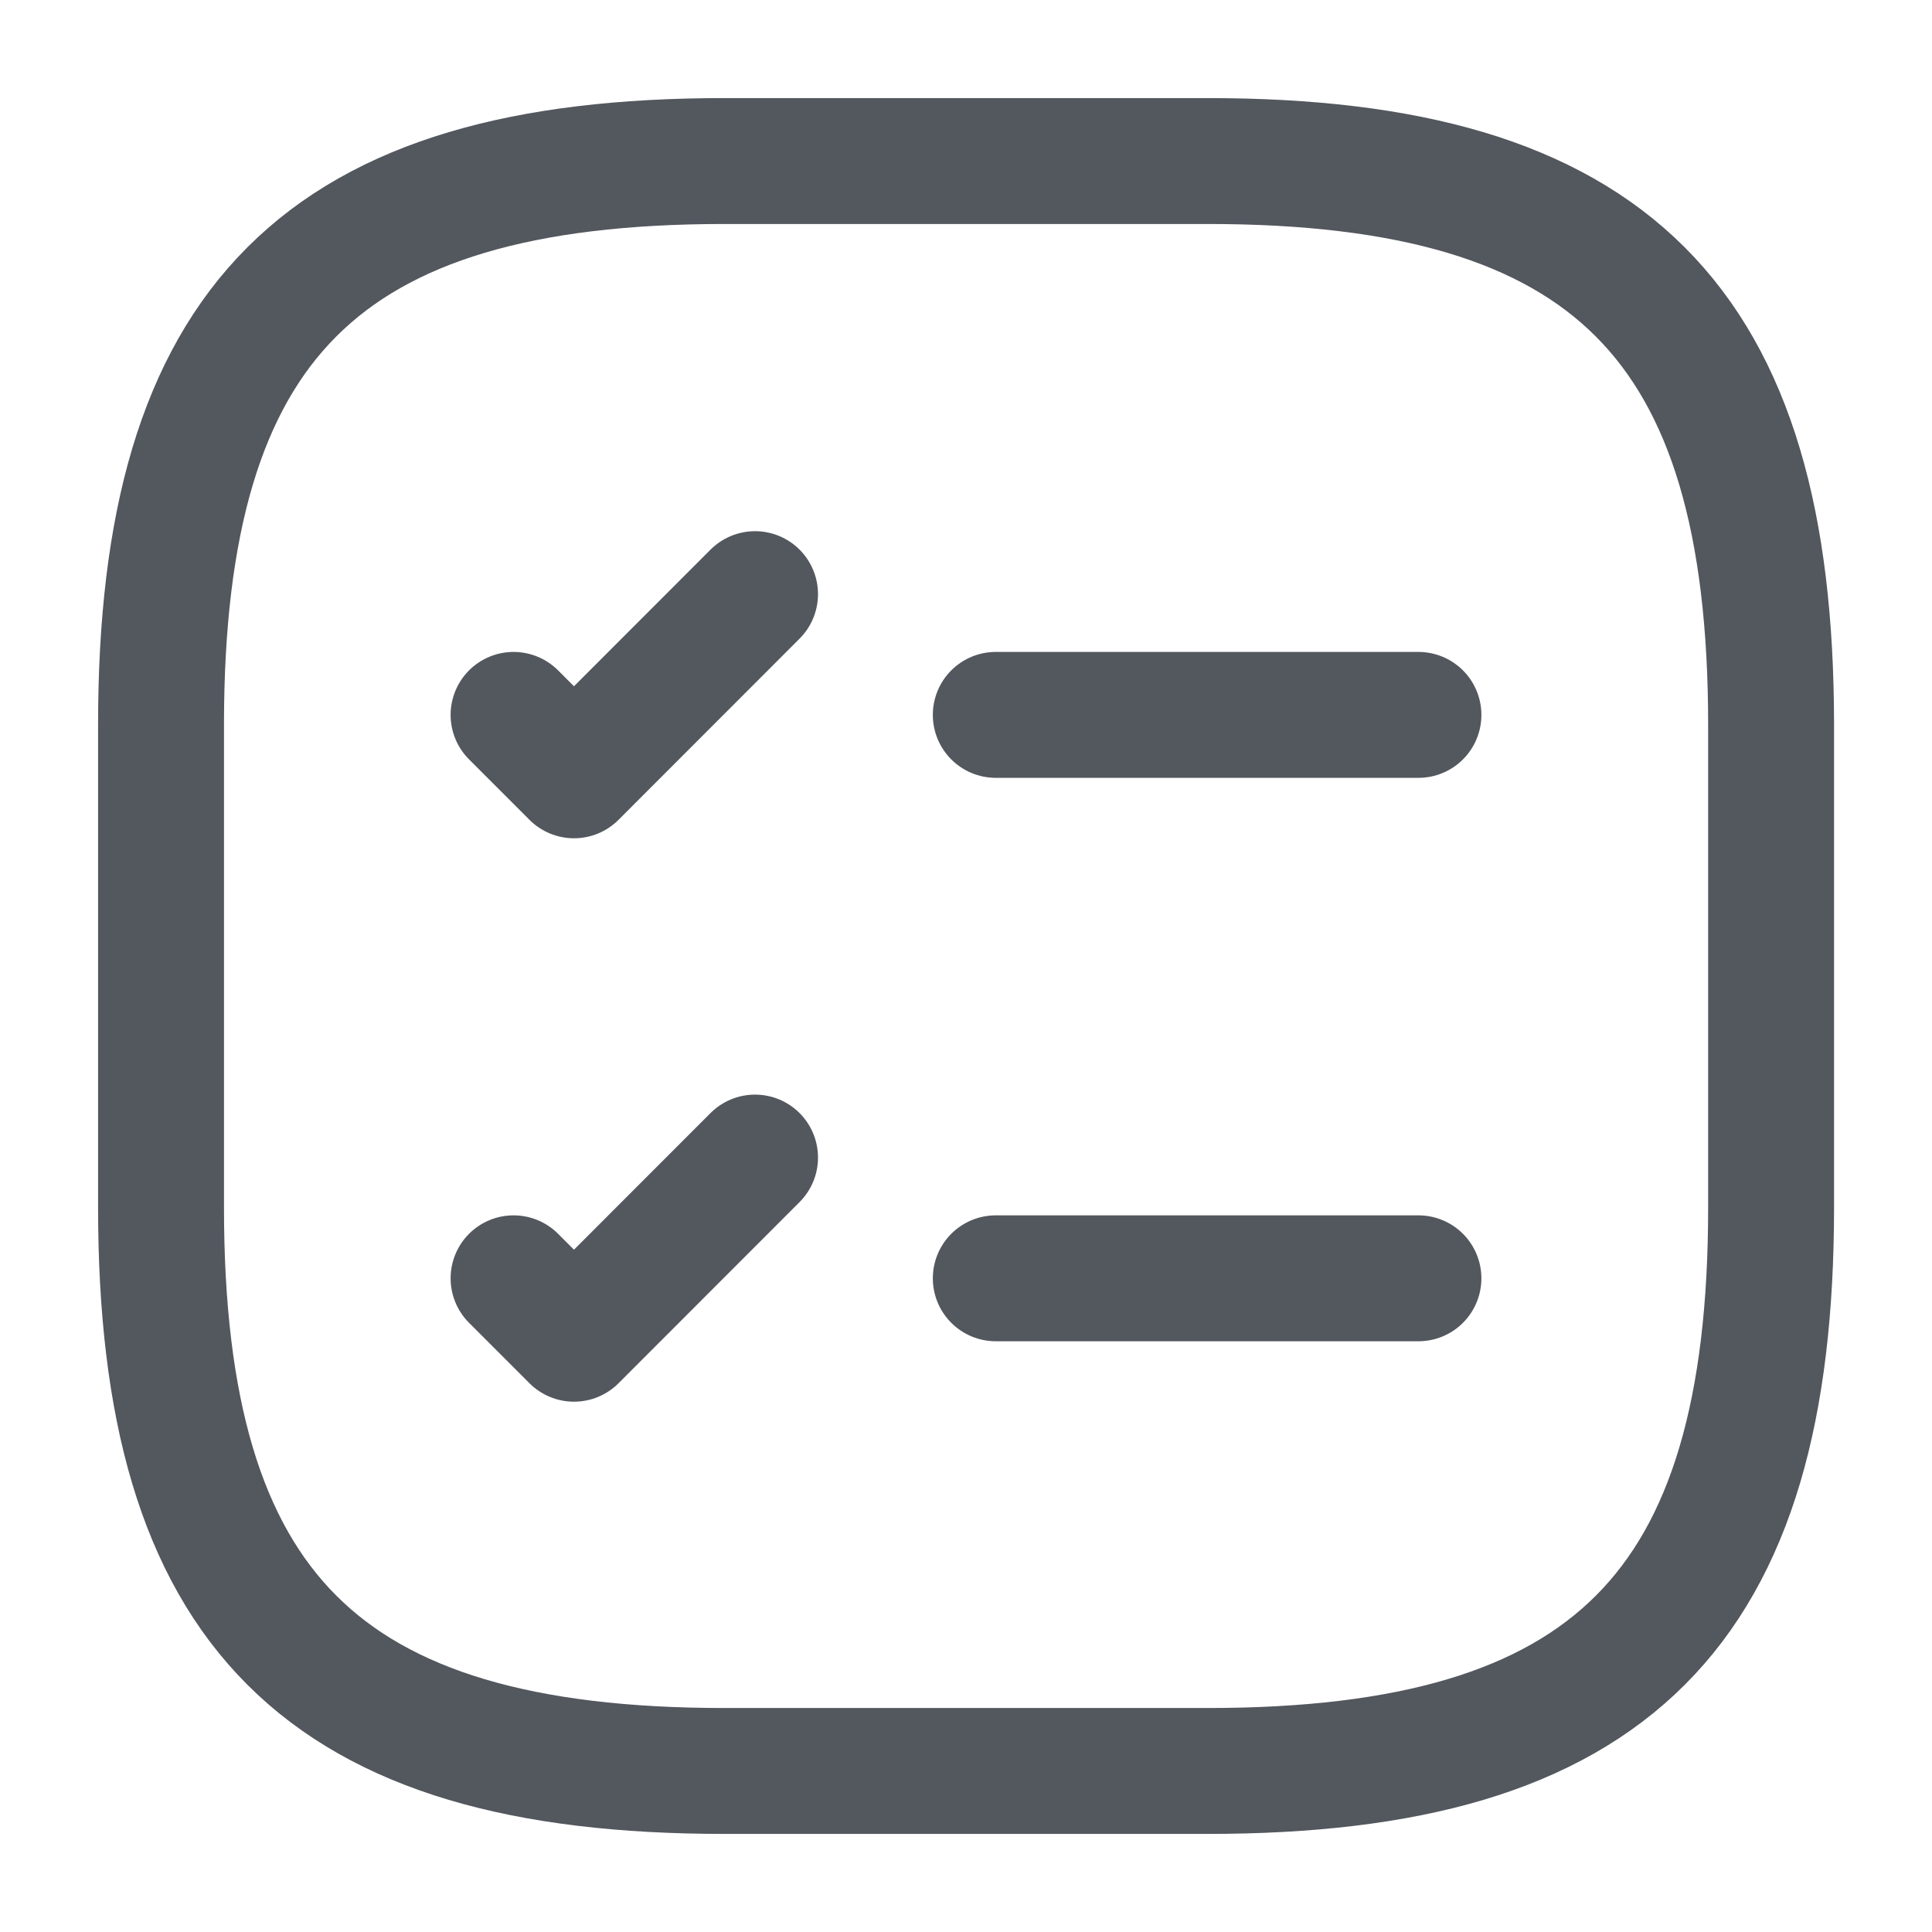 <svg xmlns="http://www.w3.org/2000/svg" width="15.345" height="15.345" viewBox="0 0 15.345 15.345">
  <g id="vuesax_linear_task-square" data-name="vuesax/linear/task-square" transform="translate(-492 -316)">
    <g id="task-square" transform="translate(492 316)">
      <path id="Vector" d="M0,0H3.357" transform="translate(7.909 5.678)" fill="none" stroke="#53575e" stroke-linecap="round" stroke-linejoin="round" stroke-width="1"/>
      <path id="Vector-2" data-name="Vector" d="M0,.959l.48.48L1.918,0" transform="translate(4.079 4.719)" fill="none" stroke="#53575e" stroke-linecap="round" stroke-linejoin="round" stroke-width="1"/>
      <path id="Vector-3" data-name="Vector" d="M0,0H3.357" transform="translate(7.909 10.153)" fill="none" stroke="#53575e" stroke-linecap="round" stroke-linejoin="round" stroke-width="1"/>
      <path id="Vector-4" data-name="Vector" d="M0,.959l.48.48L1.918,0" transform="translate(4.079 9.194)" fill="none" stroke="#53575e" stroke-linecap="round" stroke-linejoin="round" stroke-width="1"/>
      <path id="Vector-5" data-name="Vector" d="M4.476,12.787H8.312c3.2,0,4.476-1.279,4.476-4.476V4.476C12.787,1.279,11.509,0,8.312,0H4.476C1.279,0,0,1.279,0,4.476V8.312C0,11.509,1.279,12.787,4.476,12.787Z" transform="translate(1.279 1.279)" fill="none" stroke="#53575e" stroke-linecap="round" stroke-linejoin="round" stroke-width="1"/>
      <path id="Vector-6" data-name="Vector" d="M0,0H15.345V15.345H0Z" fill="none" opacity="0"/>
    </g>
  </g>
</svg>
